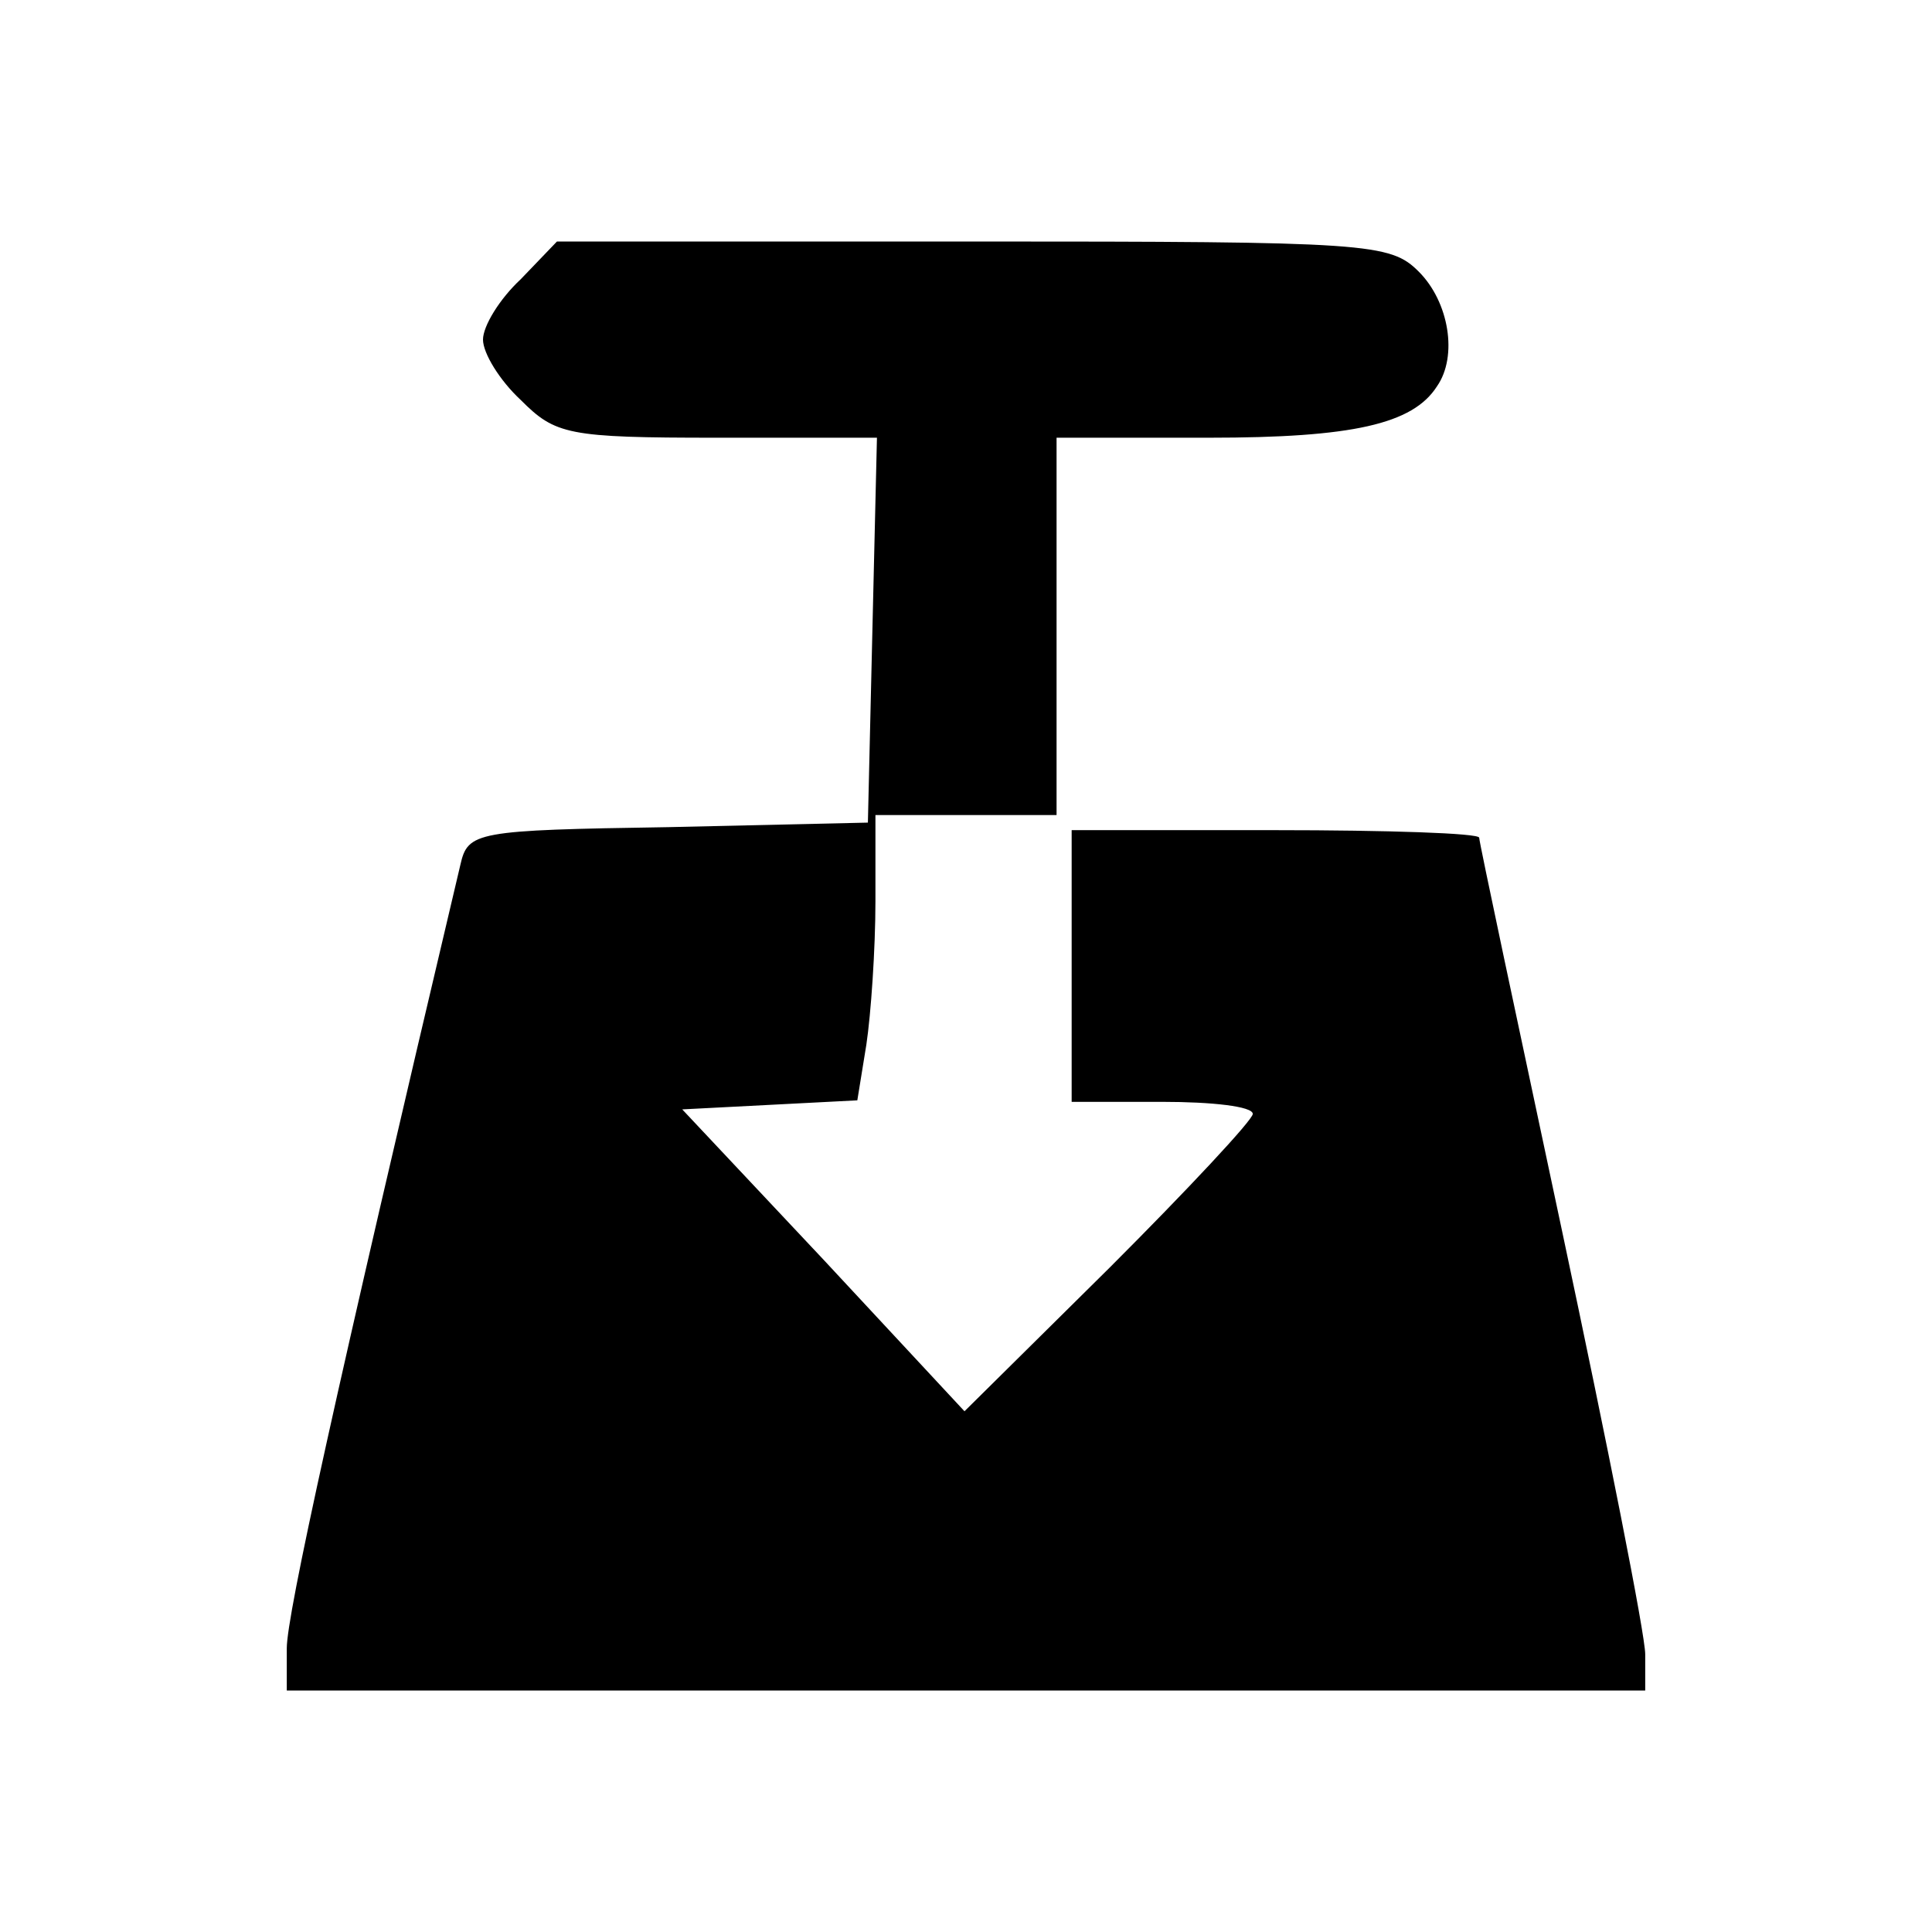<?xml version="1.0" standalone="no"?>
<!DOCTYPE svg PUBLIC "-//W3C//DTD SVG 20010904//EN"
 "http://www.w3.org/TR/2001/REC-SVG-20010904/DTD/svg10.dtd">
<svg version="1.0" xmlns="http://www.w3.org/2000/svg"
 width="128pt" height="128pt" viewBox="0 0 128 128"
 preserveAspectRatio="xMidYMid meet">

<g transform="translate(0,128) scale(0.1,-0.1)"
fill="#000000" stroke="none">
<path d="M345 1095 c-14 -13 -25 -31 -25 -40 0 -9 11 -27 25 -40 23 -23 31
-25 130 -25 l106 0 -3 -127 -3 -128 -132 -3 c-128 -2 -133 -3 -138 -25 -83
-351 -115 -497 -115 -519 l0 -28 450 0 450 0 0 24 c0 13 -25 139 -55 280 -30
141 -55 258 -55 261 0 3 -61 5 -135 5 l-135 0 0 -90 0 -90 60 0 c33 0 60 -3
60 -8 0 -4 -43 -50 -95 -102 l-96 -95 -93 100 -94 100 58 3 58 3 6 37 c3 20 6
63 6 95 l0 57 60 0 60 0 0 125 0 125 101 0 c95 0 135 9 151 34 14 20 8 56 -12
76 -19 19 -33 20 -295 20 l-276 0 -24 -25z"/>
</g>
</svg>
